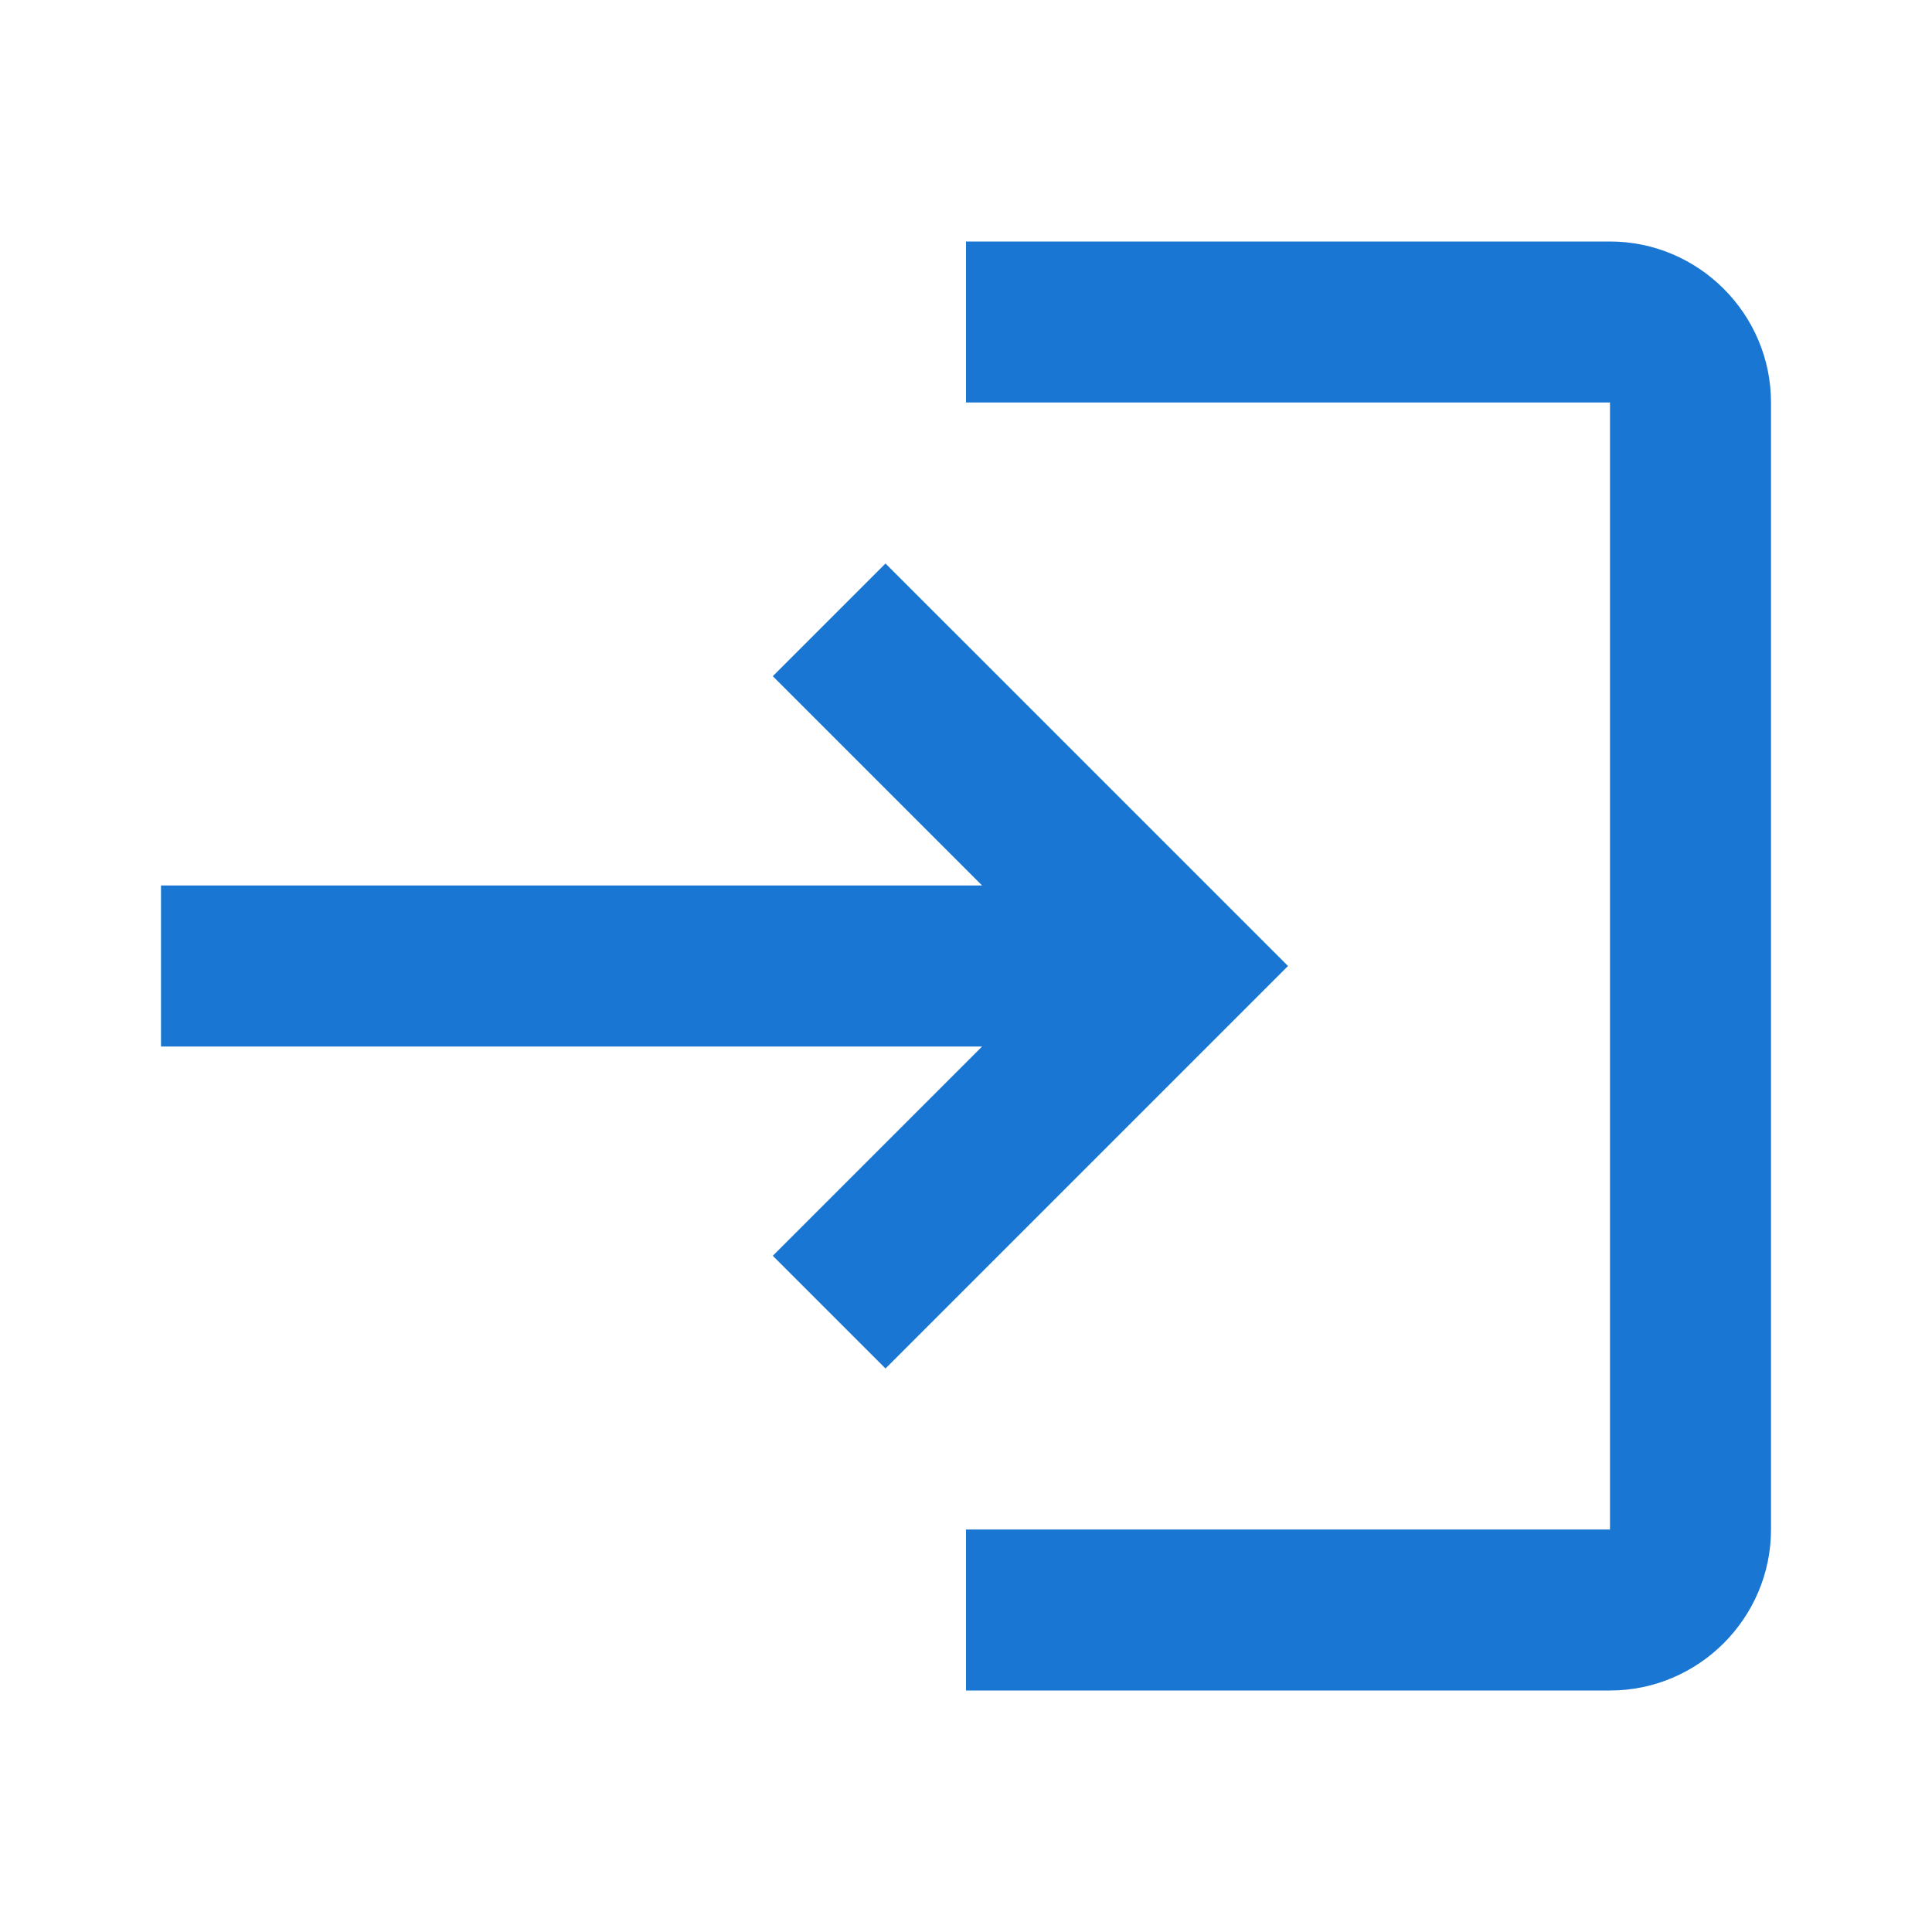 <svg width="48" height="48" viewBox="0 0 48 48" fill="none" xmlns="http://www.w3.org/2000/svg">
<g clip-path="url(#clip0_2342_14219)">
<path d="M22 14L19.2 16.8L24.4 22H4V26H24.4L19.2 31.2L22 34L32 24L22 14ZM40 38H24V42H40C42.2 42 44 40.2 44 38V10C44 7.8 42.2 6 40 6H24V10H40V38Z" fill="#1976D2"/>
</g>
<defs>
<clipPath id="clip0_2342_14219">
<rect width="48" height="48" fill="white"/>
</clipPath>
</defs>
</svg>

